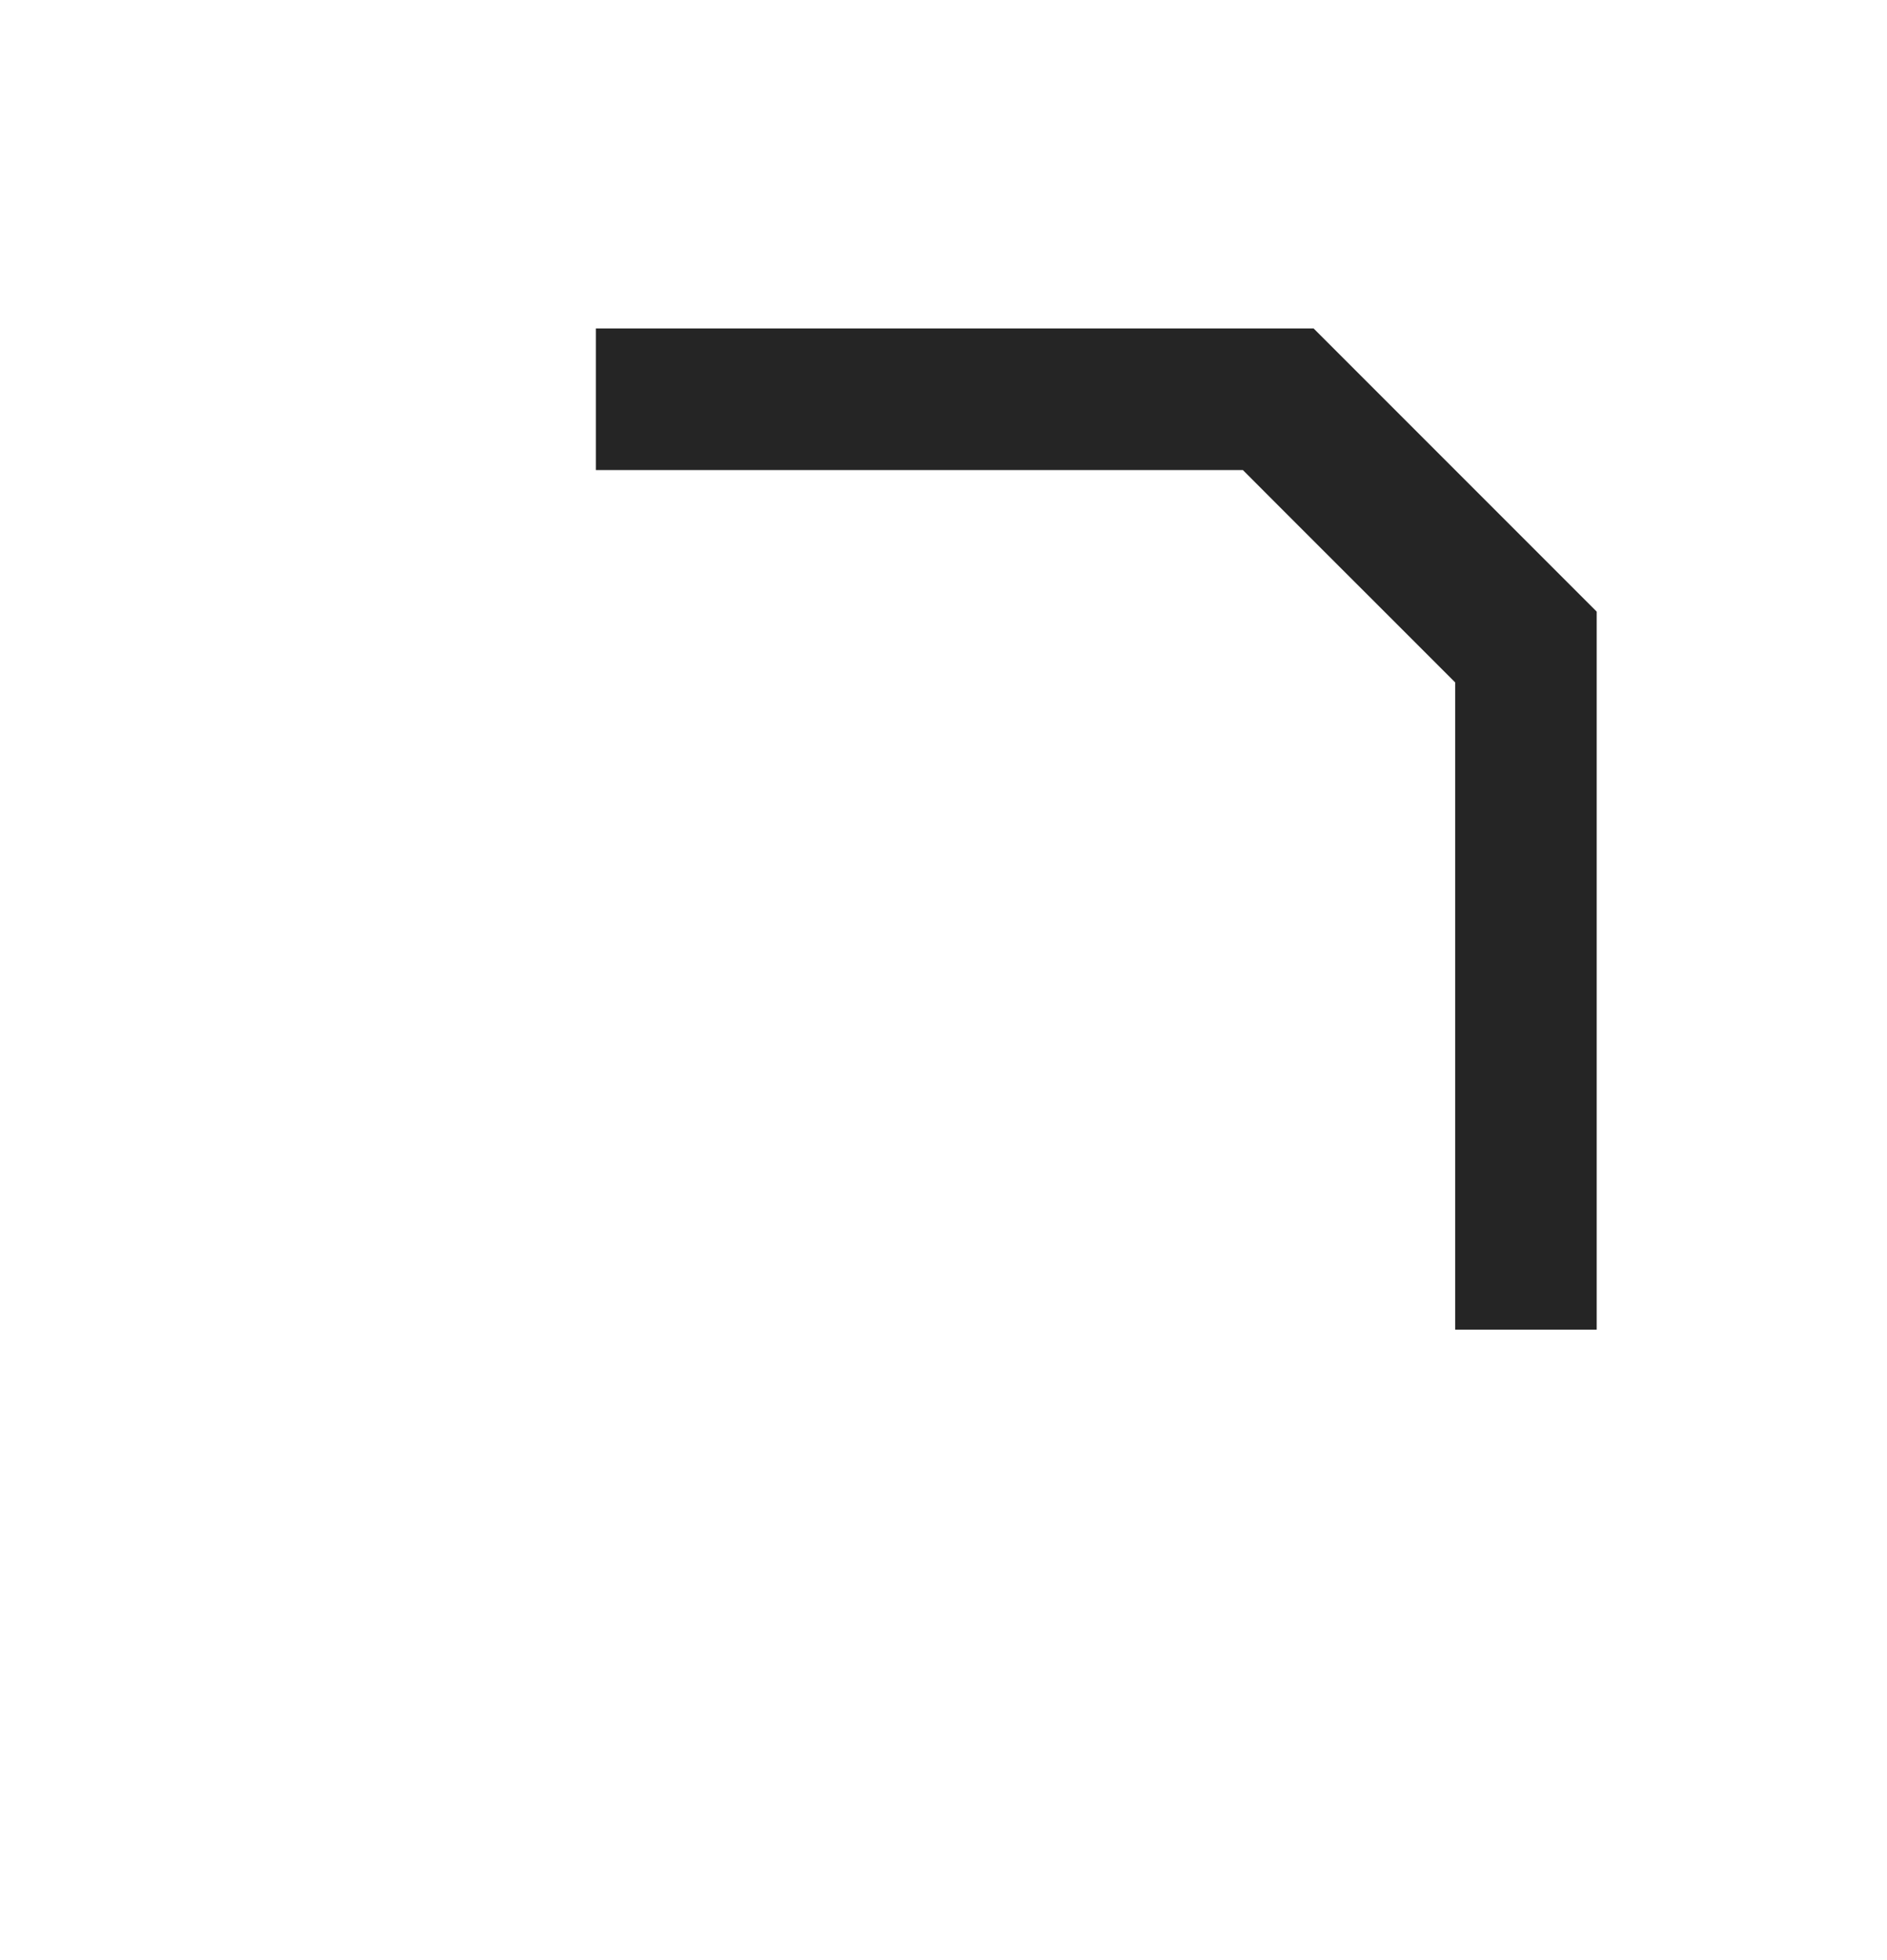 <svg width="26" height="27" viewBox="0 0 26 27" fill="none" xmlns="http://www.w3.org/2000/svg">
<path d="M18.1 4.525L22 8.425L22 18.316L20.05 18.316L20.05 9.4L19.319 8.669L17.856 7.207L17.125 6.475L8.21 6.475L8.21 4.525L18.1 4.525Z" fill="#252525"/>
</svg>

